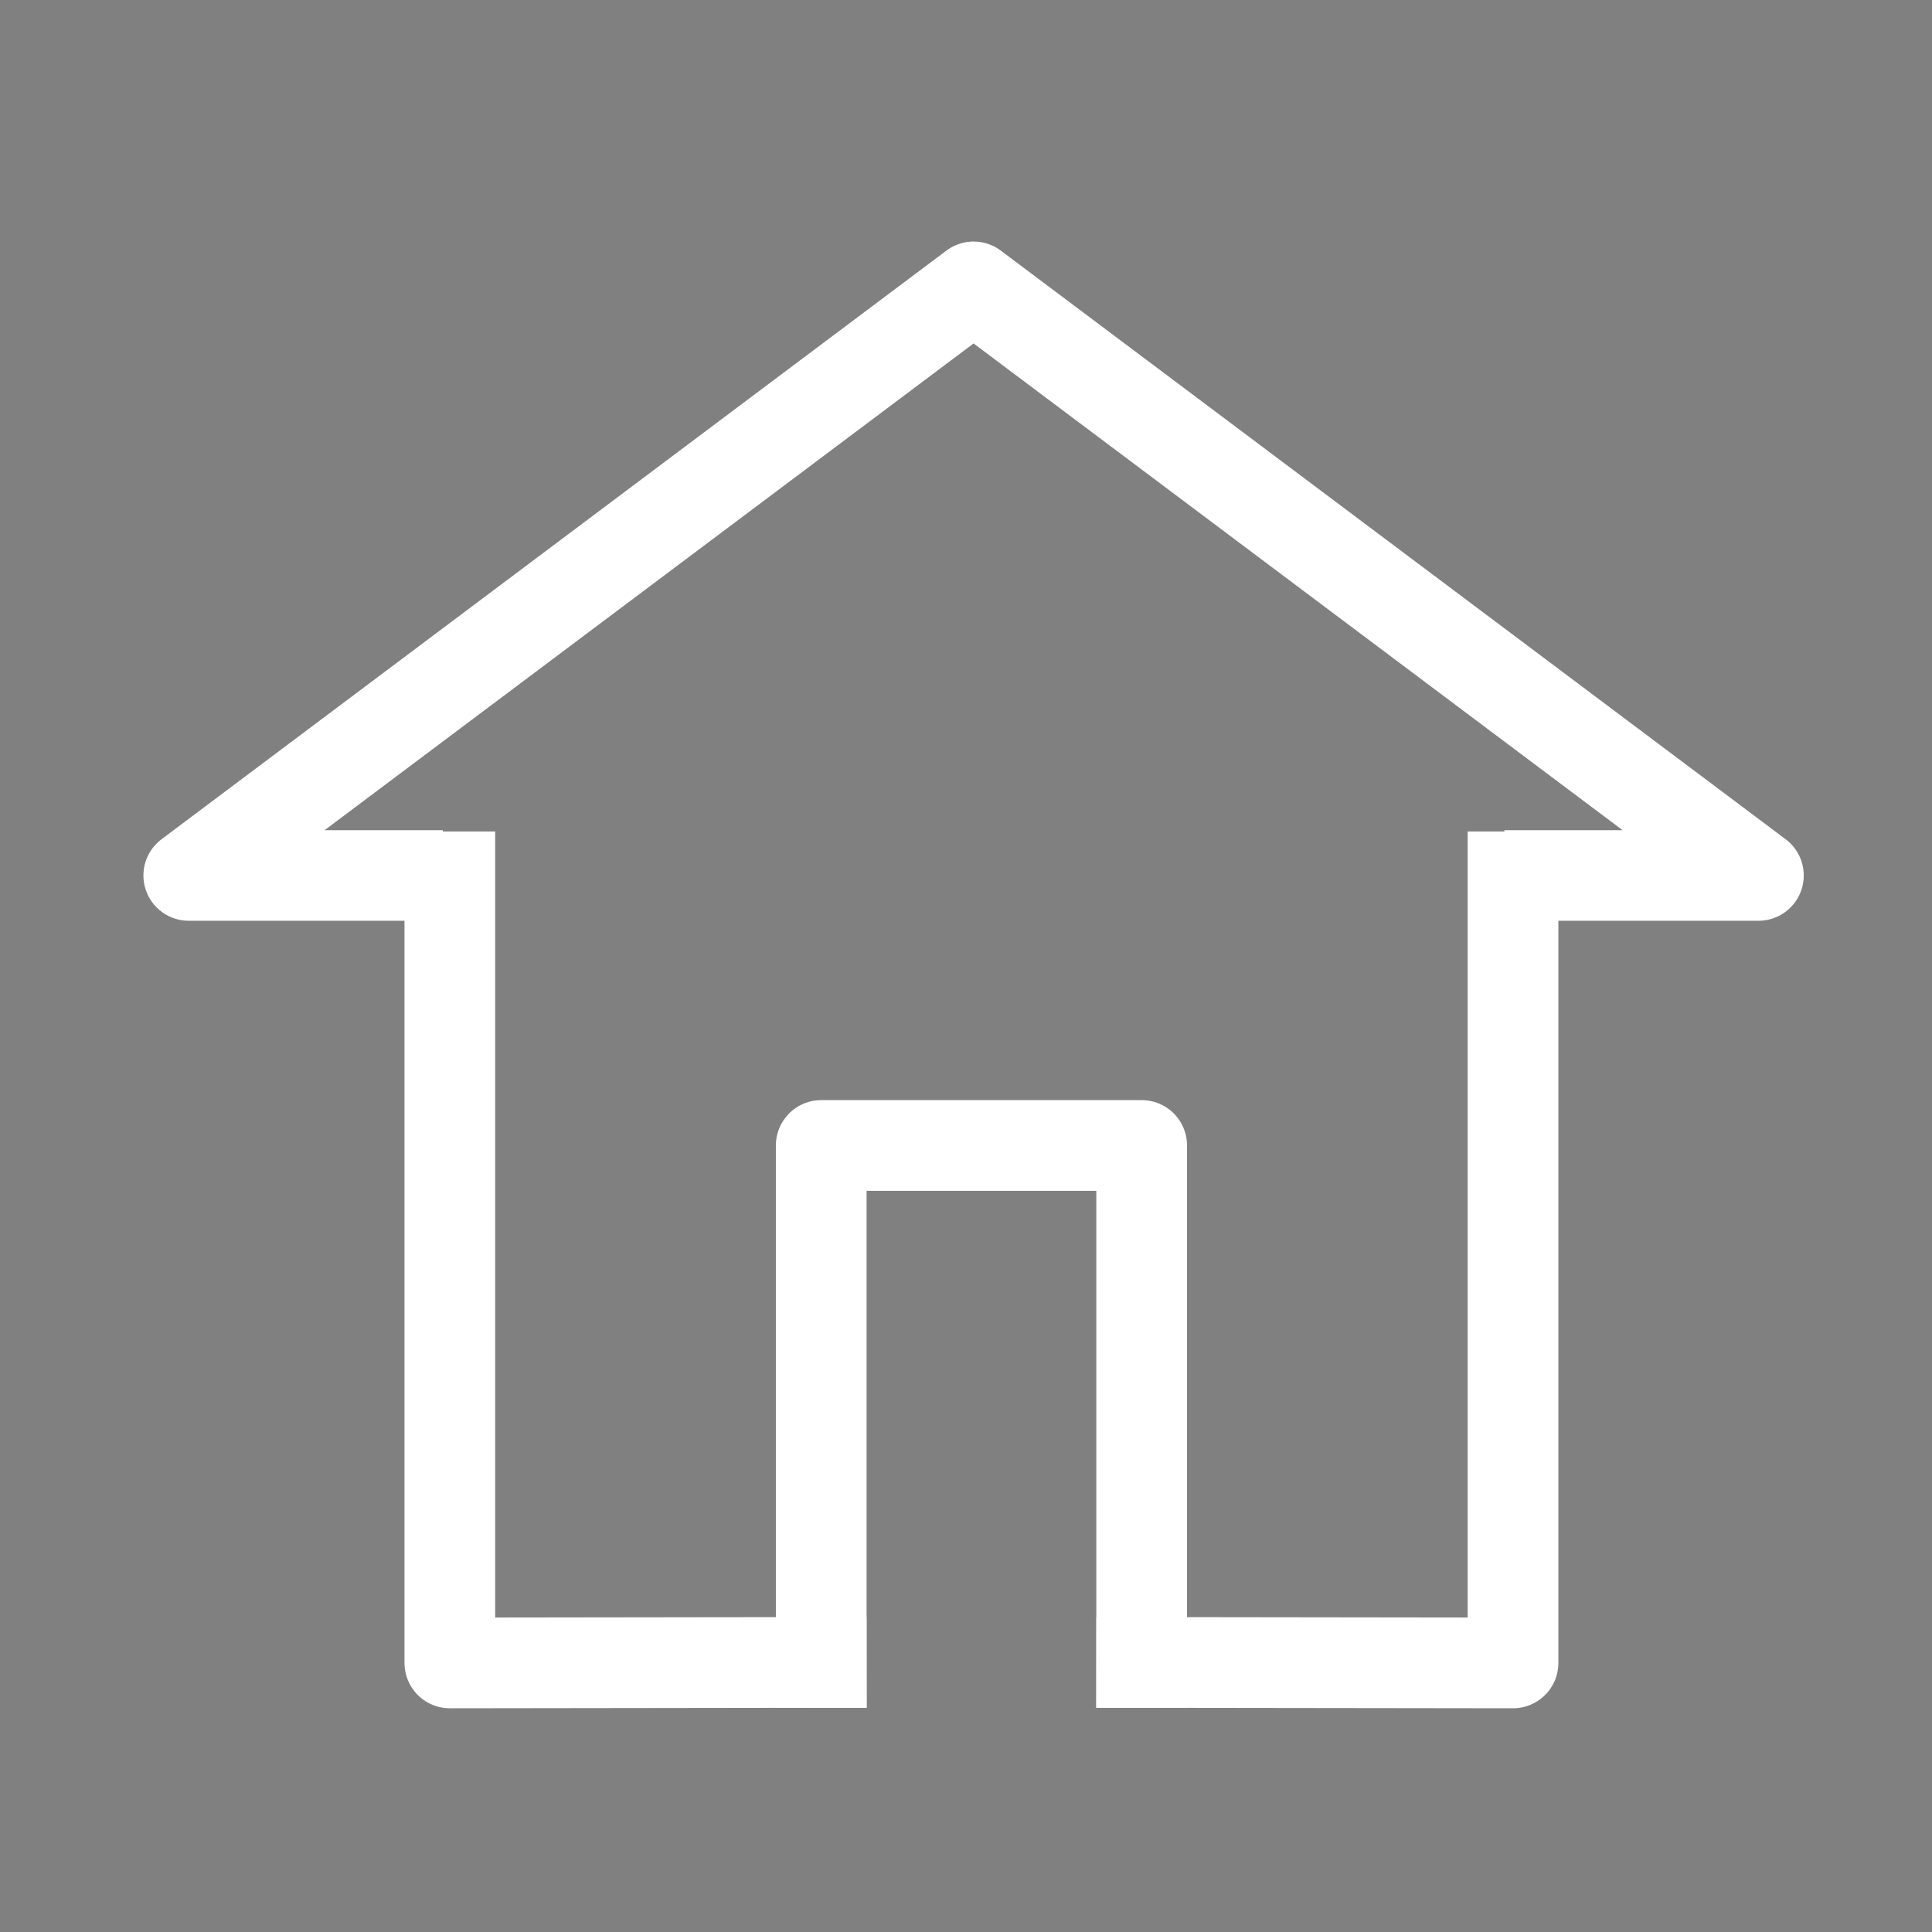 <?xml version="1.0" encoding="UTF-8" standalone="no"?>
<!-- Created with Inkscape (http://www.inkscape.org/) -->

<svg
   width="64"
   height="64"
   viewBox="0 0 16.933 16.933"
   version="1.1"
   id="svg4402"
   inkscape:export-filename="/hdd/Code/C++/camper-system-monitor/source/qml/home_icon_checked.png"
   inkscape:export-xdpi="96"
   inkscape:export-ydpi="96"
   inkscape:version="1.1.1 (3bf5ae0d25, 2021-09-20, custom)"
   sodipodi:docname="home_icon_checked.svg"
   xmlns:inkscape="http://www.inkscape.org/namespaces/inkscape"
   xmlns:sodipodi="http://sodipodi.sourceforge.net/DTD/sodipodi-0.dtd"
   xmlns="http://www.w3.org/2000/svg"
   xmlns:svg="http://www.w3.org/2000/svg">
  <rect x="0" y="0" width="16.933" height="16.933" fill="#808080" stroke="none"/>
  <sodipodi:namedview
     id="namedview4404"
     pagecolor="#ffffff"
     bordercolor="#666666"
     borderopacity="1.0"
     inkscape:pageshadow="2"
     inkscape:pageopacity="0.0"
     inkscape:pagecheckerboard="0"
     inkscape:document-units="px"
     showgrid="false"
     units="px"
     width="64px"
     inkscape:lockguides="true"
     inkscape:zoom="8"
     inkscape:cx="31.375"
     inkscape:cy="25.875"
     inkscape:window-width="3840"
     inkscape:window-height="2131"
     inkscape:window-x="0"
     inkscape:window-y="0"
     inkscape:window-maximized="1"
     inkscape:current-layer="layer1" />
  <defs
     id="defs4399" />
  <g
     inkscape:label="Layer 1"
     inkscape:groupmode="layer"
     id="layer1">
    <rect
       style="fill:none;stroke:#000000;stroke-width:0.12;stroke-linecap:square;stroke-linejoin:miter;stroke-miterlimit:4;stroke-dasharray:none;stroke-opacity:1"
       id="rect12969"
       width="22.105"
       height="22.105"
       x="-2.586"
       y="-2.586" />
    <g
       id="g12656"
       transform="translate(0.252,0.032)"
       style="stroke:#ffffff;stroke-opacity:1">
      <path
         id="path11143"
         style="fill:none;stroke:#ffffff;stroke-width:3;stroke-linecap:square;stroke-linejoin:round;stroke-miterlimit:4;stroke-dasharray:none;stroke-opacity:1"
         d="M 26.21,54.862 13.927,54.878 V 28.879"
         transform="scale(0.265)"
         sodipodi:nodetypes="ccc" />
      <path
         id="path11928"
         style="fill:none;stroke:#ffffff;stroke-width:3;stroke-linecap:square;stroke-linejoin:round;stroke-miterlimit:4;stroke-dasharray:none;stroke-opacity:1"
         d="m 49.09,28.879 -4e-6,25.999 -12.282,-0.016"
         transform="scale(0.265)"
         sodipodi:nodetypes="ccc" />
      <path
         id="path5970"
         style="fill:none;stroke:#ffffff;stroke-width:0.794;stroke-linecap:butt;stroke-linejoin:round;stroke-miterlimit:4;stroke-dasharray:none;stroke-opacity:1"
         d="M 3.629,7.641 H 1.402 v 0 L 8.281,2.482 15.16,7.641 h -2.227" />
      <path
         id="rect6683"
         style="fill:none;stroke:#ffffff;stroke-width:3;stroke-linecap:square;stroke-linejoin:round;stroke-miterlimit:4;stroke-dasharray:none;stroke-opacity:1"
         d="m 26.21,54.862 v 0 -17.098 0 h 10.598 v 17.098 0"
         transform="scale(0.265)"
         sodipodi:nodetypes="ccccccc" />
    </g>
  </g>
</svg>
